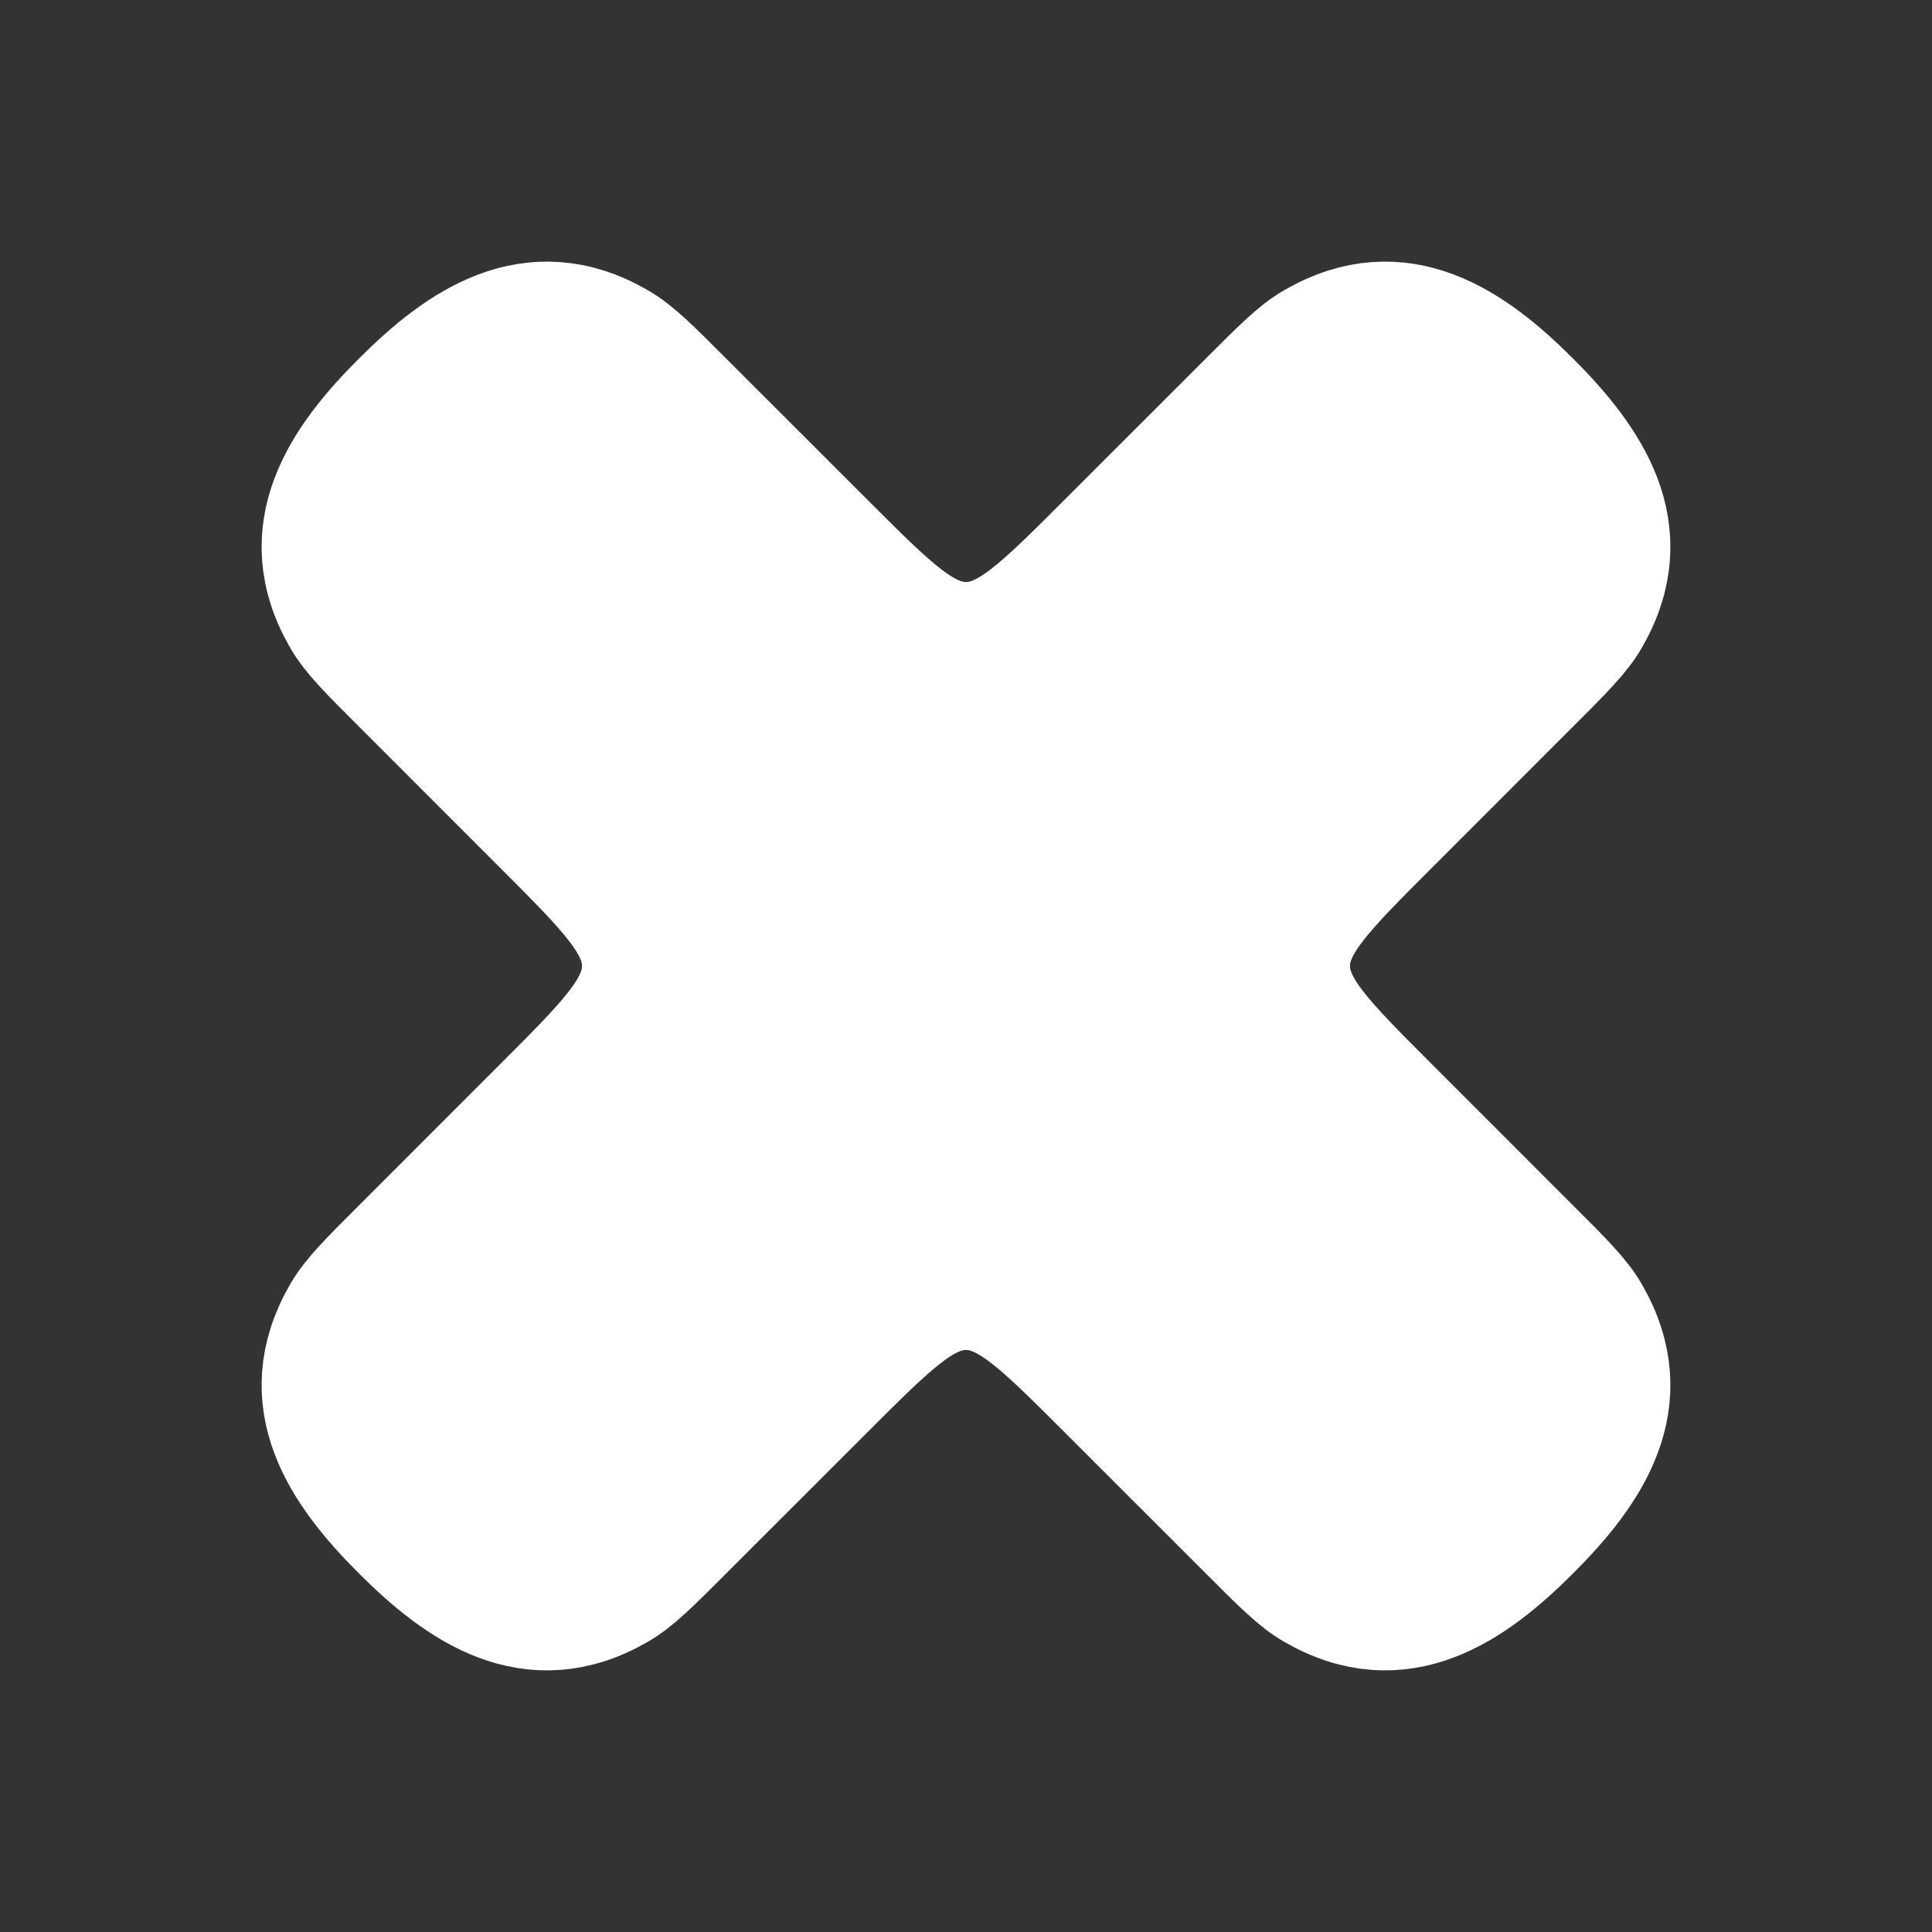 <svg xmlns="http://www.w3.org/2000/svg" viewBox="0 0 24 24" width="24" height="24" color="#ffffff" fill="#ffffff">
    <rect x="0" y="0" width="24" height="24" fill="#333333" stroke="none"/>
    <path d="M10.247 6.74C11.073 7.567 11.486 7.98 12 7.98C12.514 7.98 12.927 7.567 13.753 6.74L13.753 6.74L15.507 4.987L15.507 4.987C15.914 4.579 16.118 4.375 16.33 4.253C17.396 3.637 18.275 4.248 19.013 4.987C19.752 5.725 20.363 6.604 19.747 7.67C19.625 7.882 19.421 8.086 19.013 8.493L17.26 10.247C16.433 11.073 16.02 11.486 16.02 12C16.02 12.514 16.433 12.927 17.26 13.753L19.013 15.507C19.421 15.914 19.625 16.118 19.747 16.33C20.363 17.396 19.752 18.275 19.013 19.013C18.275 19.752 17.396 20.363 16.33 19.747C16.118 19.625 15.914 19.421 15.507 19.013L13.753 17.26L13.753 17.26C12.927 16.434 12.514 16.02 12 16.02C11.486 16.02 11.073 16.434 10.247 17.26L10.247 17.26L8.493 19.013C8.086 19.421 7.882 19.625 7.67 19.747C6.604 20.363 5.725 19.752 4.987 19.013C4.248 18.275 3.637 17.396 4.253 16.33C4.375 16.118 4.579 15.914 4.987 15.507L6.74 13.753C7.567 12.927 7.98 12.514 7.98 12C7.98 11.486 7.566 11.073 6.74 10.247L4.987 8.493C4.579 8.086 4.375 7.882 4.253 7.67C3.637 6.604 4.248 5.725 4.987 4.987C5.725 4.248 6.604 3.637 7.67 4.253C7.882 4.375 8.086 4.579 8.493 4.987L8.493 4.987L10.247 6.74Z" stroke="currentColor" stroke-width="1.5" stroke-linecap="round" stroke-linejoin="round" />
</svg>